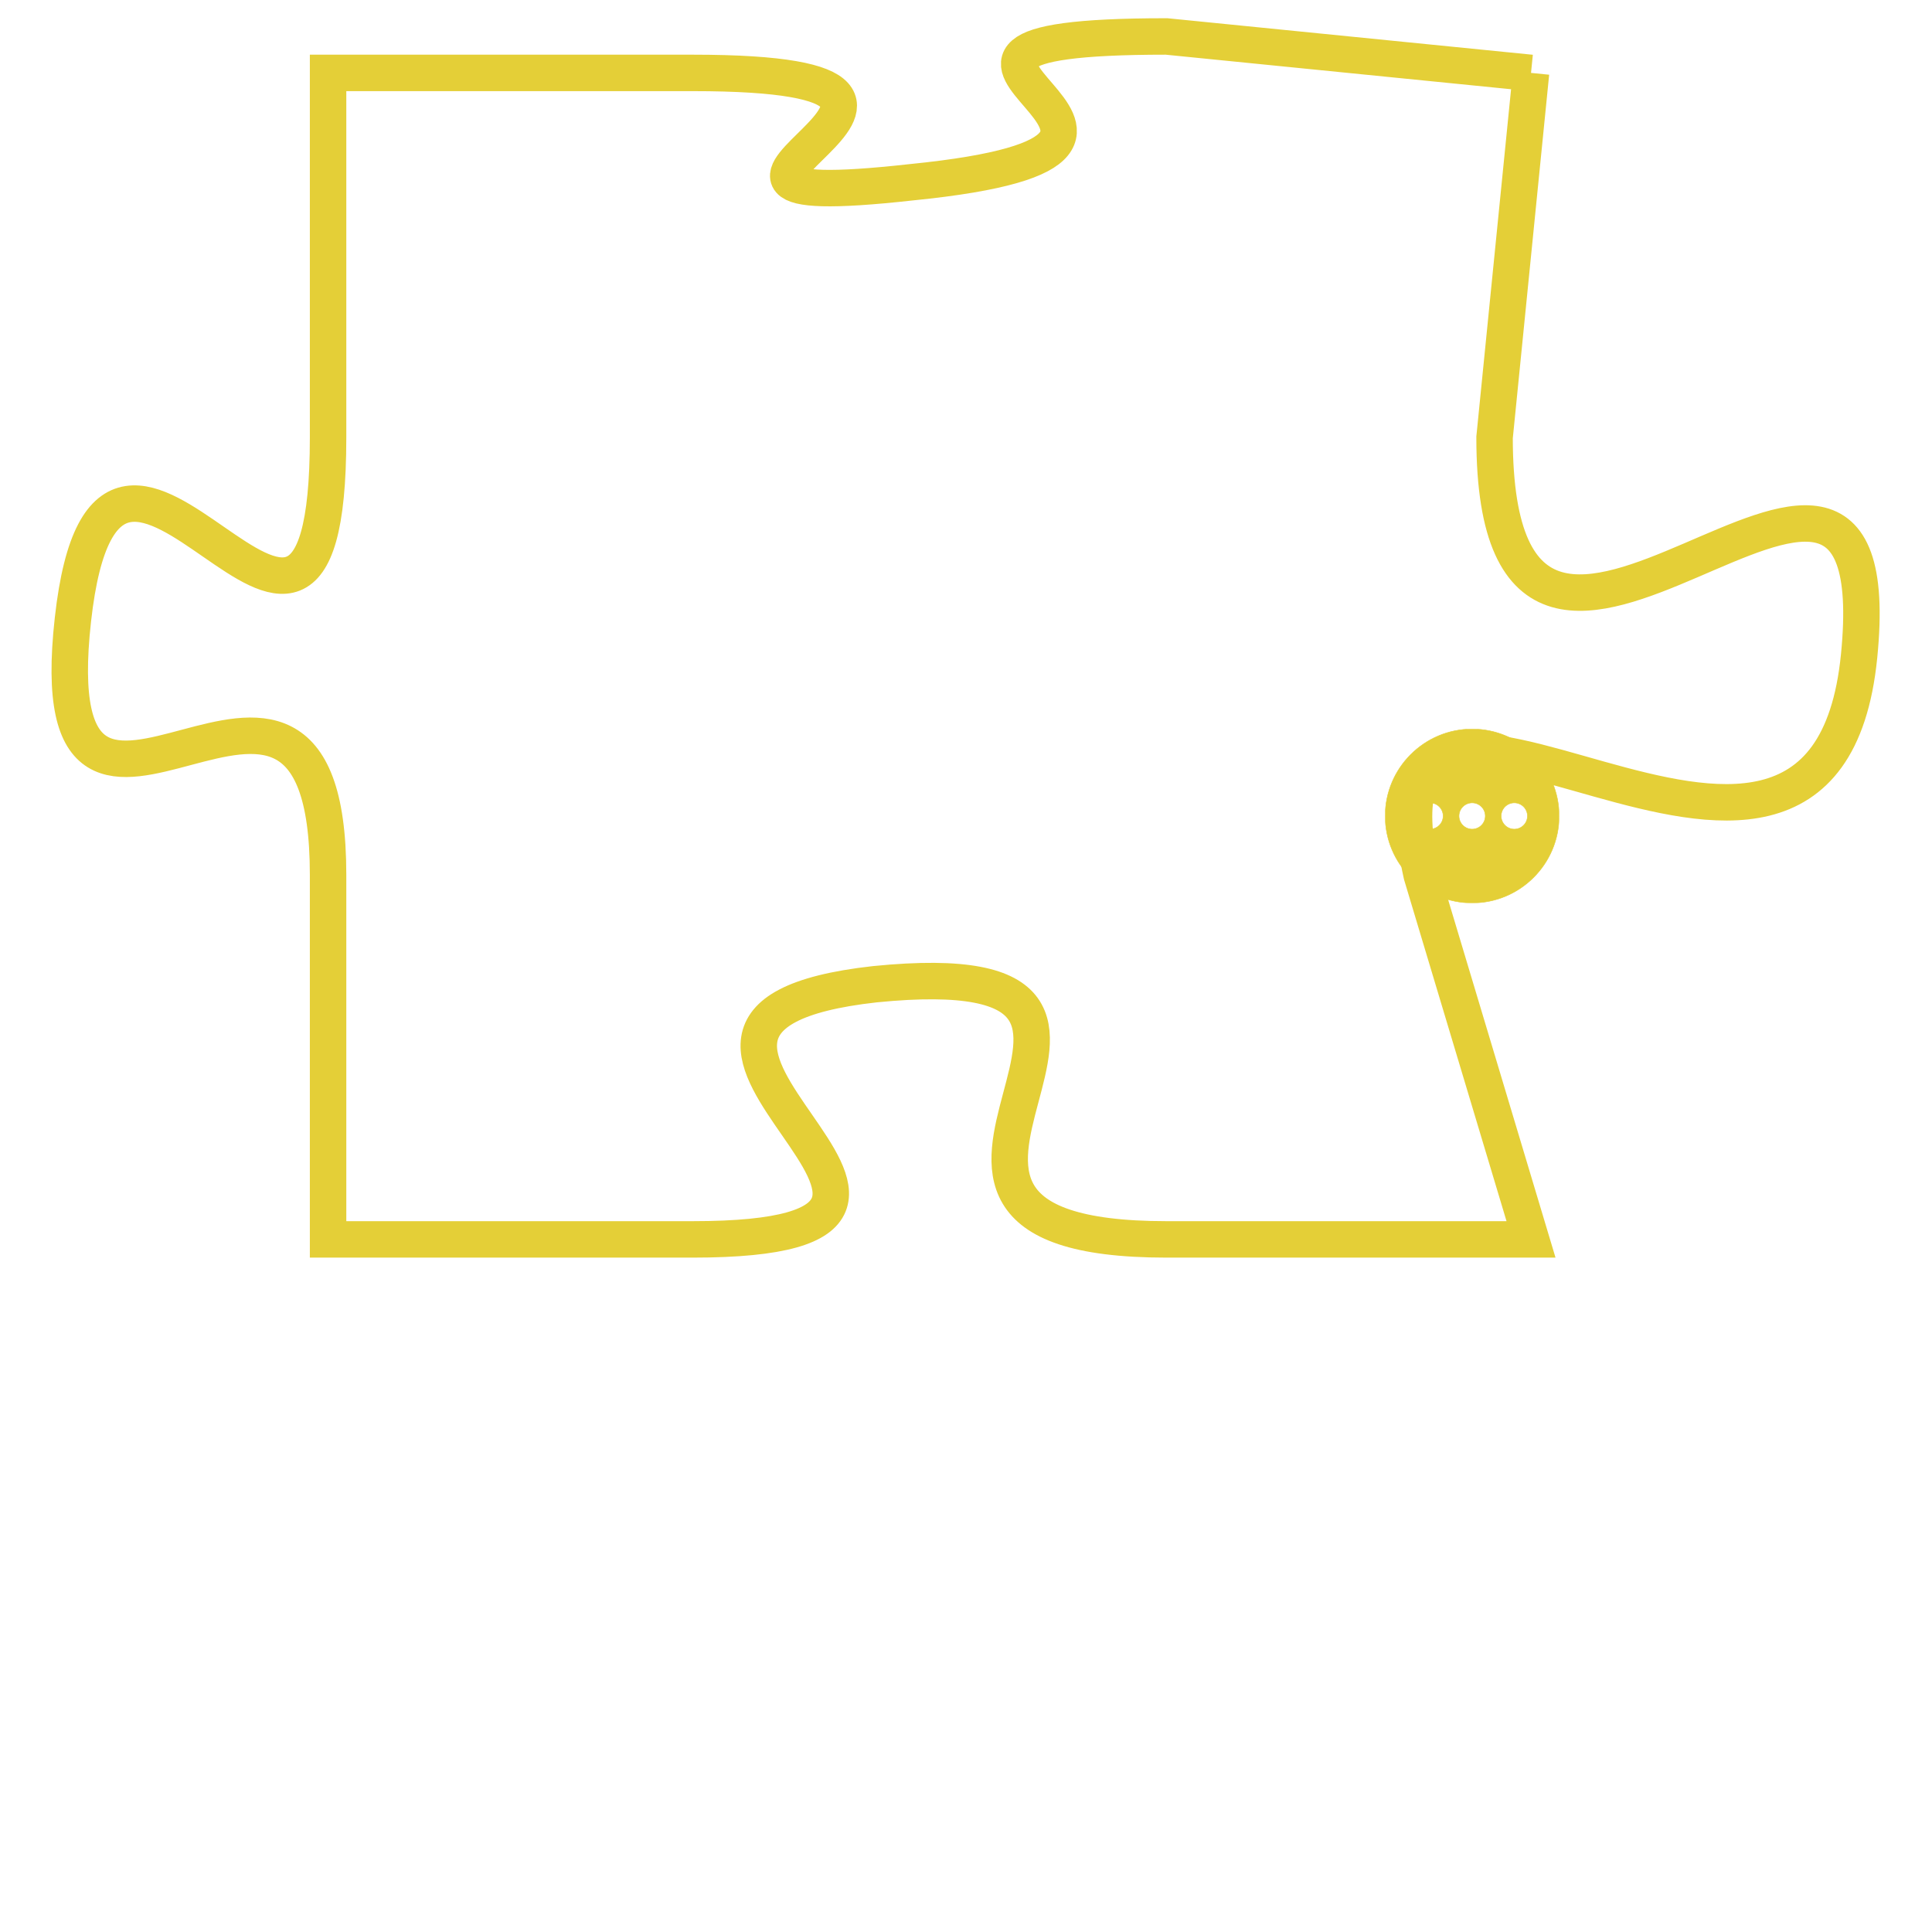 <svg version="1.1" xmlns="http://www.w3.org/2000/svg" xmlns:xlink="http://www.w3.org/1999/xlink" fill="transparent" x="0" y="0" width="350" height="350" preserveAspectRatio="xMinYMin slice"><style type="text/css">.links{fill:transparent;stroke: #E4CF37;}.links:hover{fill:#63D272; opacity:0.4;}</style><defs><g id="allt"><path id="t1210" d="M1353,288 L1343,287 C1333,287 1346,290 1336,291 C1327,292 1340,288 1330,288 L1320,288 1320,288 L1320,298 C1320,308 1314,294 1313,303 C1312,312 1320,301 1320,310 L1320,320 1320,320 L1330,320 C1340,320 1326,314 1335,313 C1345,312 1333,320 1343,320 L1353,320 1353,320 L1350,310 C1348,301 1361,314 1362,304 C1363,294 1352,309 1352,298 L1353,288"/></g><clipPath id="c" clipRule="evenodd" fill="transparent"><use href="#t1210"/></clipPath></defs><svg viewBox="1311 286 53 35" preserveAspectRatio="xMinYMin meet"><svg width="4380" height="2430"><g><image crossorigin="anonymous" x="0" y="0" href="https://nftpuzzle.license-token.com/assets/completepuzzle.svg" width="100%" height="100%" /><g class="links"><use href="#t1210"/></g></g></svg><svg x="1349" y="306" height="9%" width="9%" viewBox="0 0 330 330"><g><a xlink:href="https://nftpuzzle.license-token.com/" class="links"><title>See the most innovative NFT based token software licensing project</title><path fill="#E4CF37" id="more" d="M165,0C74.019,0,0,74.019,0,165s74.019,165,165,165s165-74.019,165-165S255.981,0,165,0z M85,190 c-13.785,0-25-11.215-25-25s11.215-25,25-25s25,11.215,25,25S98.785,190,85,190z M165,190c-13.785,0-25-11.215-25-25 s11.215-25,25-25s25,11.215,25,25S178.785,190,165,190z M245,190c-13.785,0-25-11.215-25-25s11.215-25,25-25 c13.785,0,25,11.215,25,25S258.785,190,245,190z"></path></a></g></svg></svg></svg>